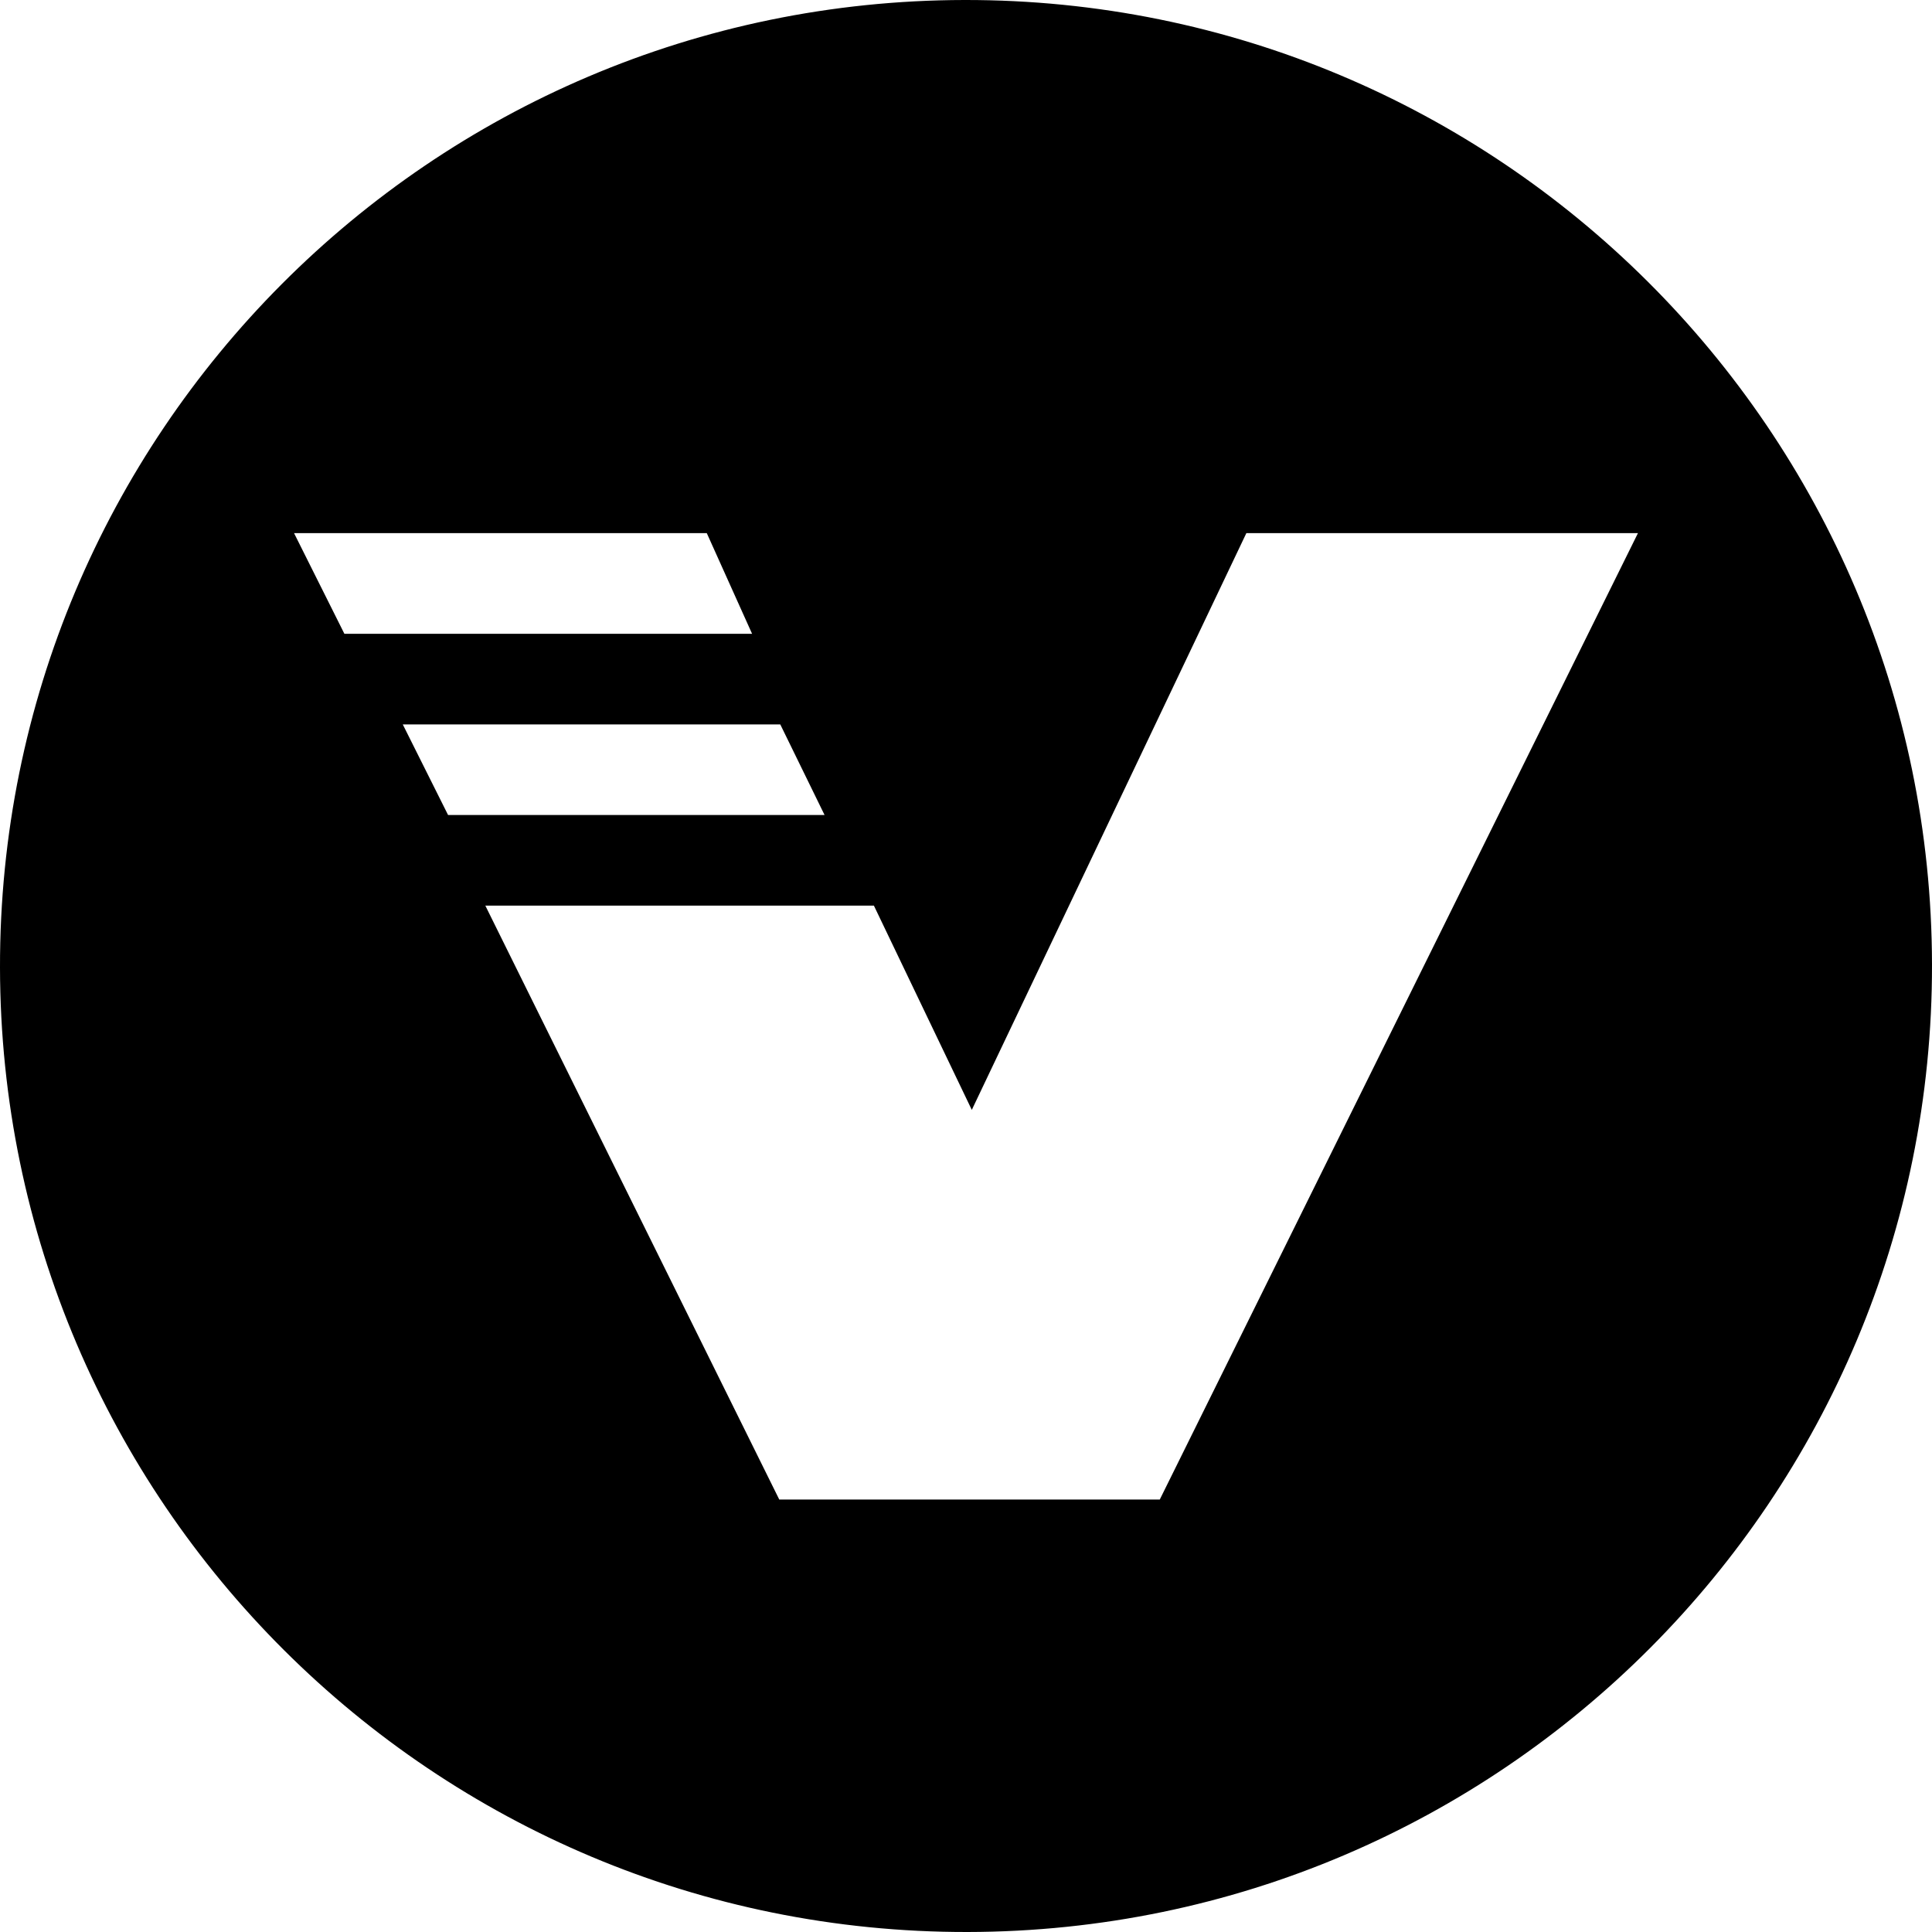 <svg xmlns="http://www.w3.org/2000/svg" viewBox="0 0 1000 1000"><path d="M499.169,0C223.027.459-.458,224.688,0,500.831S224.688,1000.458,500.831,1000,1000.458,775.312,1000,499.169,775.312-.458,499.169,0ZM152.2,275.95H365.83l23.447,52.1H178.253Zm56.273,99H403.867l22.926,46.894H231.921ZM600.3,776.155H403.346L275.689,518.237l-24.489-49.5H452.324l23.968,50.021L503,574.477,645.112,275.95H847.8Z"/></svg>